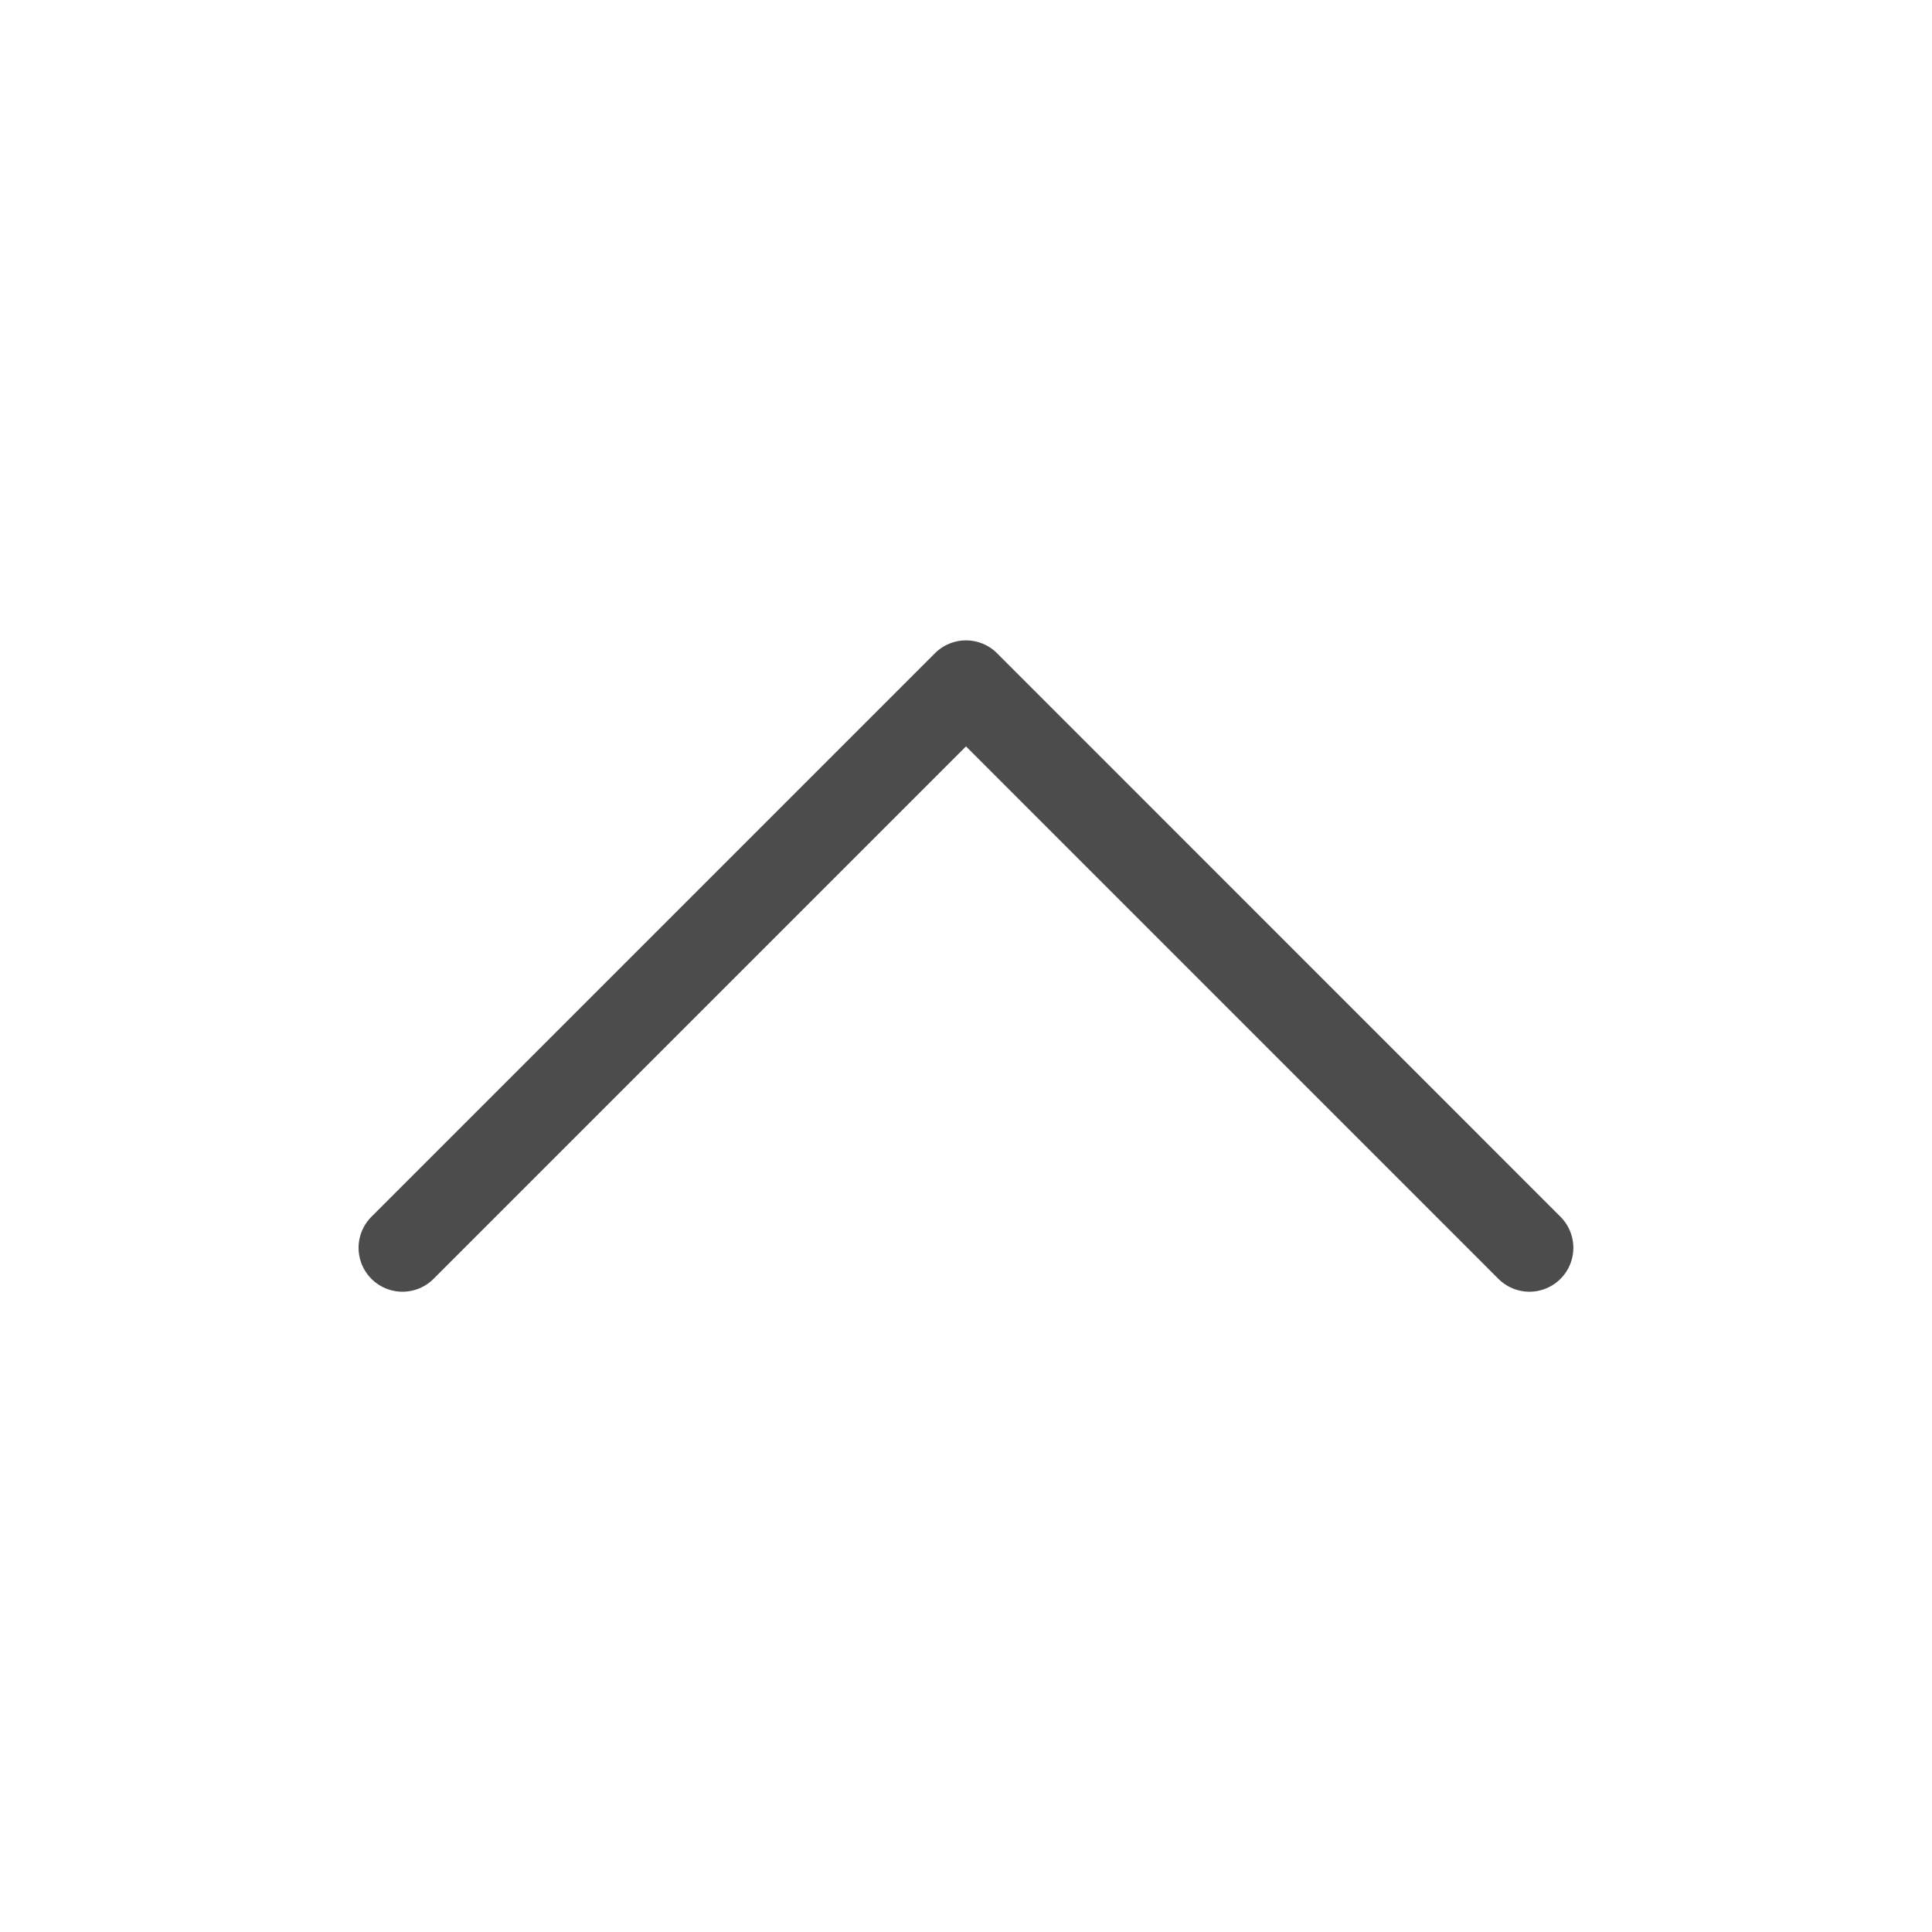 <svg width="22" height="22" viewBox="0 0 22 22" fill="none" xmlns="http://www.w3.org/2000/svg">
<path d="M17.416 14.209L11 7.792L4.583 14.209" stroke="#4C4C4C" stroke-linecap="round" stroke-linejoin="round"/>
</svg>
